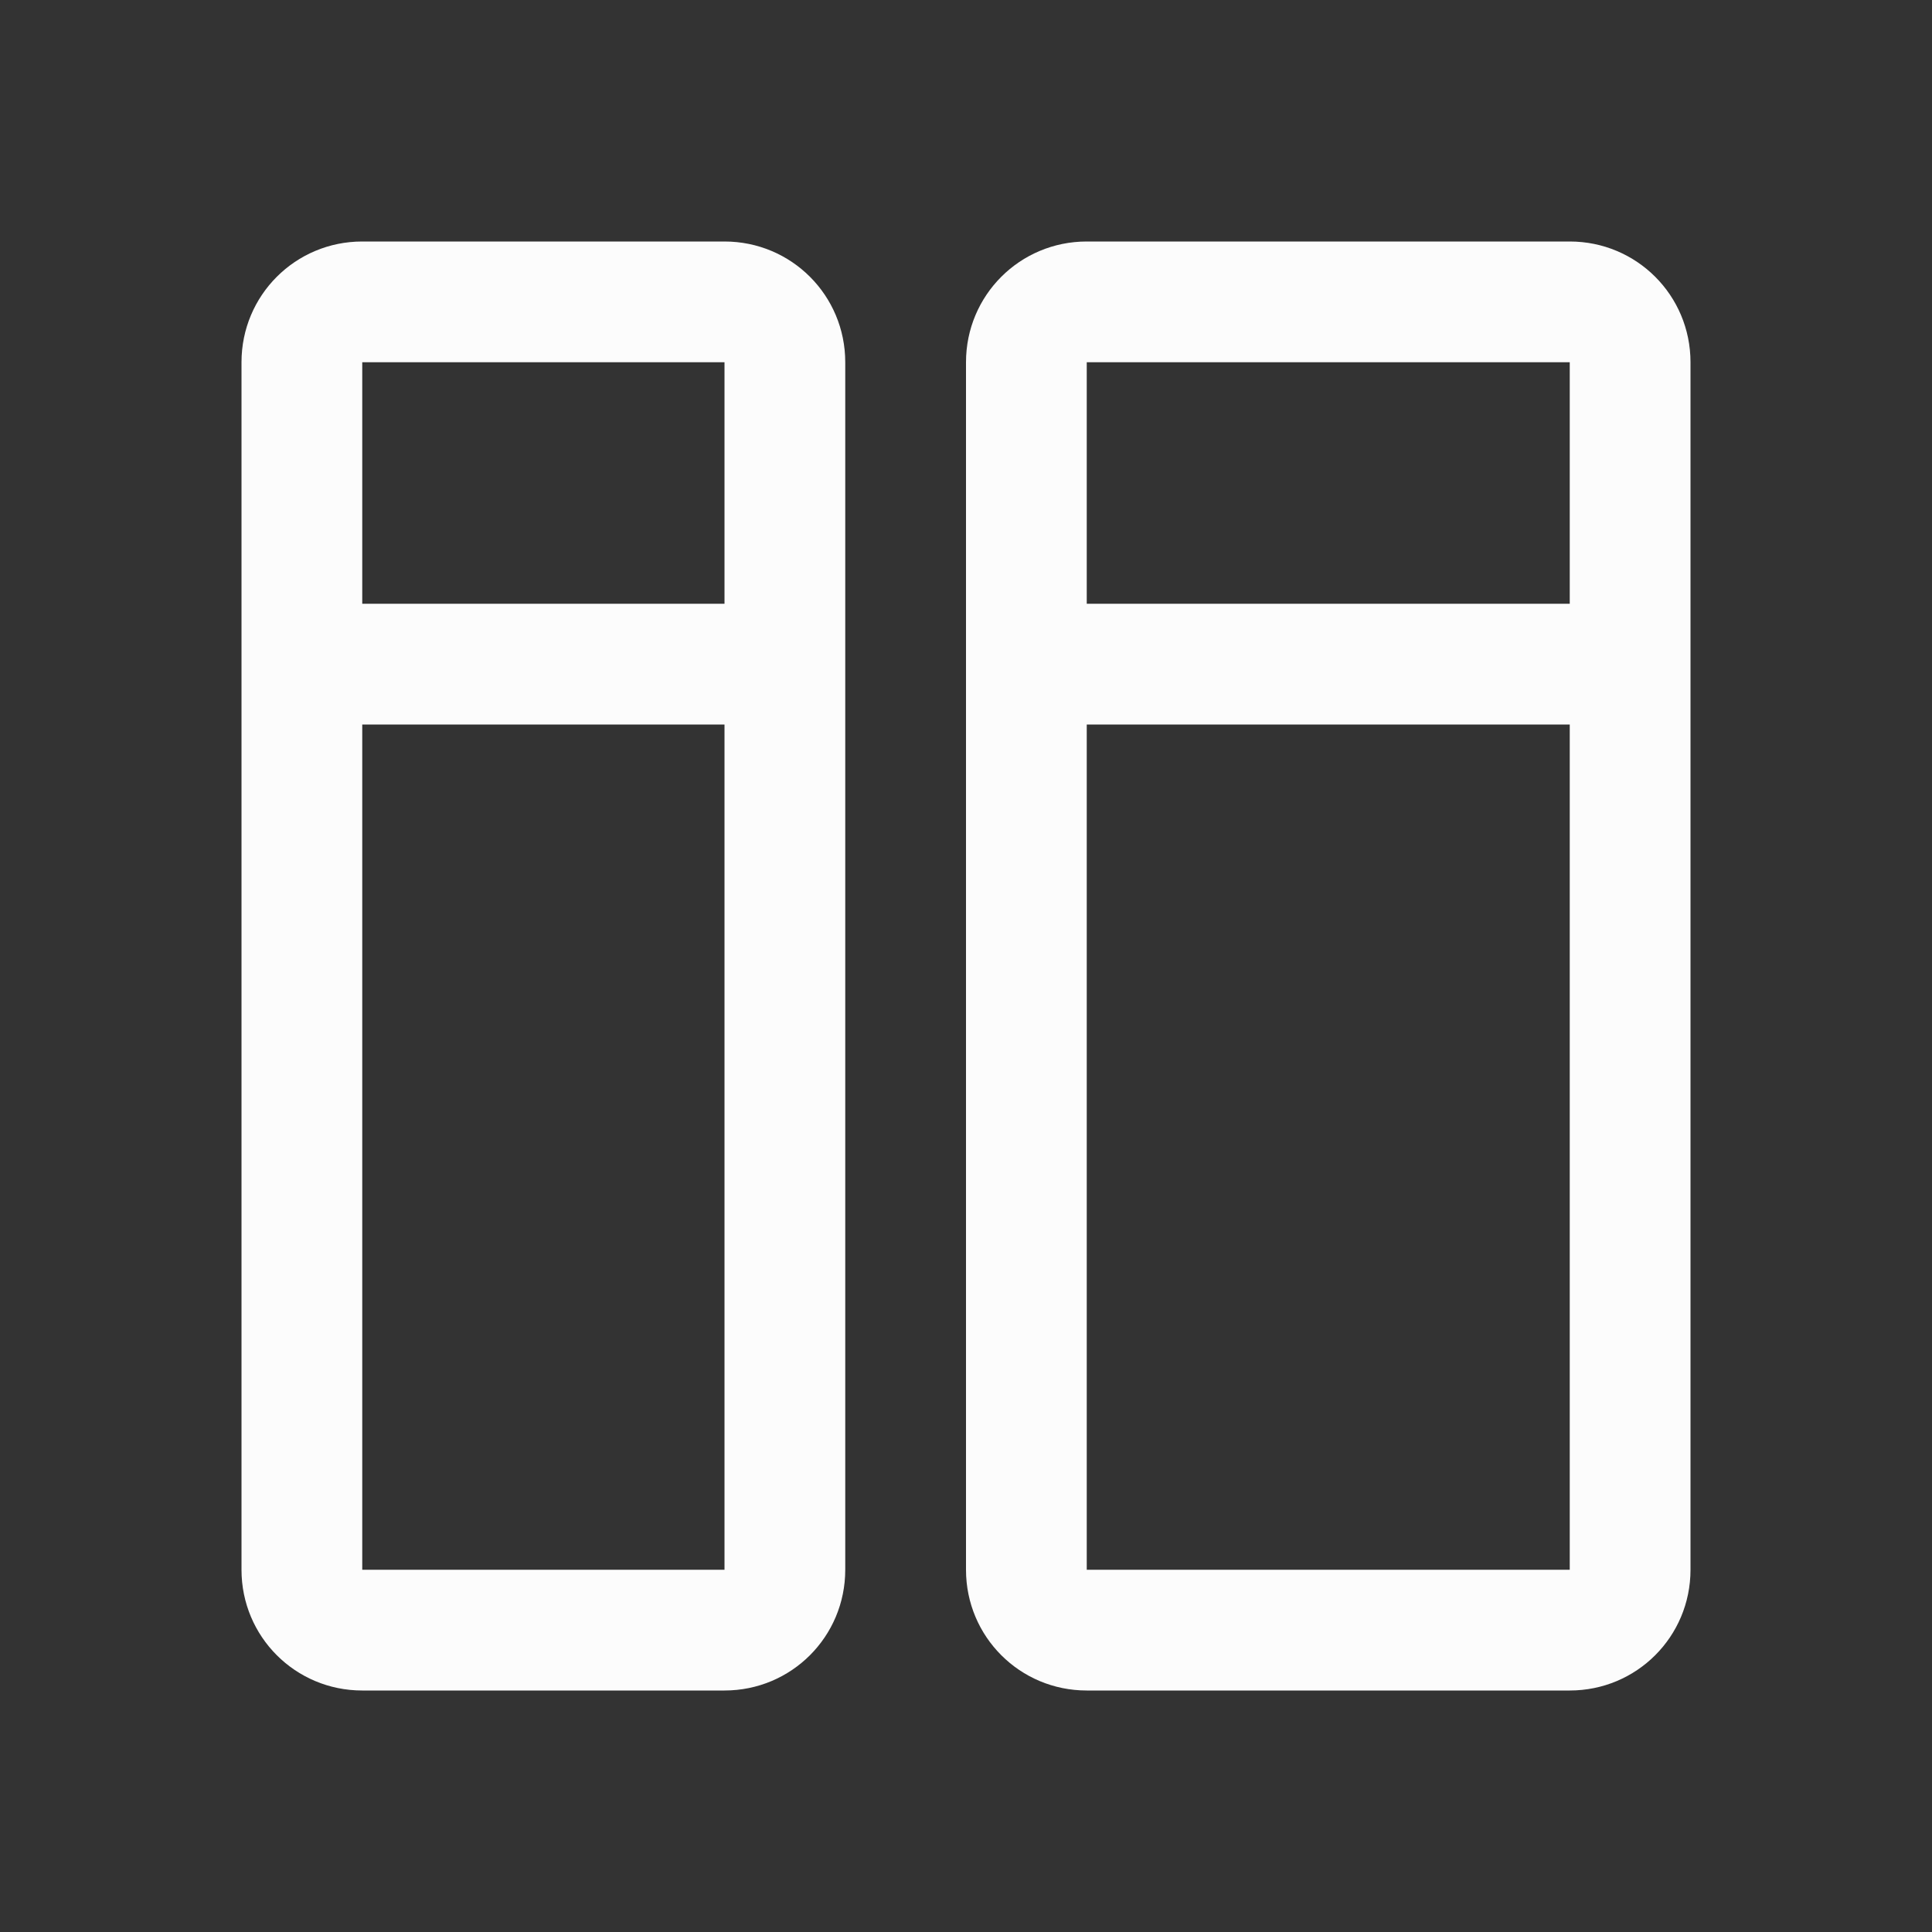 <?xml version='1.0' encoding='ASCII'?>
<svg xmlns="http://www.w3.org/2000/svg" viewBox="0 0 16 16">
<rect x="0" y="0" width="16" height="16" fill="#333333" stroke="none"/>
<defs><style id="current-color-scheme" type="text/css">.ColorScheme-Text{color:#fcfcfc; fill:currentColor;}</style></defs><path fill="currentColor" d="M3 2c-.554 0-1 .446-1 1v10c0 .554.446 1 1 1h3c.554 0 1-.446 1-1V3c0-.554-.446-1-1-1zm6 0c-.554 0-1 .446-1 1v10c0 .554.446 1 1 1h4c.554 0 1-.446 1-1V3c0-.554-.446-1-1-1zM3 3h3v2H3zm6 0h4v2H9zM3 6h3v7H3zm6 0h4v7H9z" class="ColorScheme-Text" style="fill:currentColor"/>
</svg>
